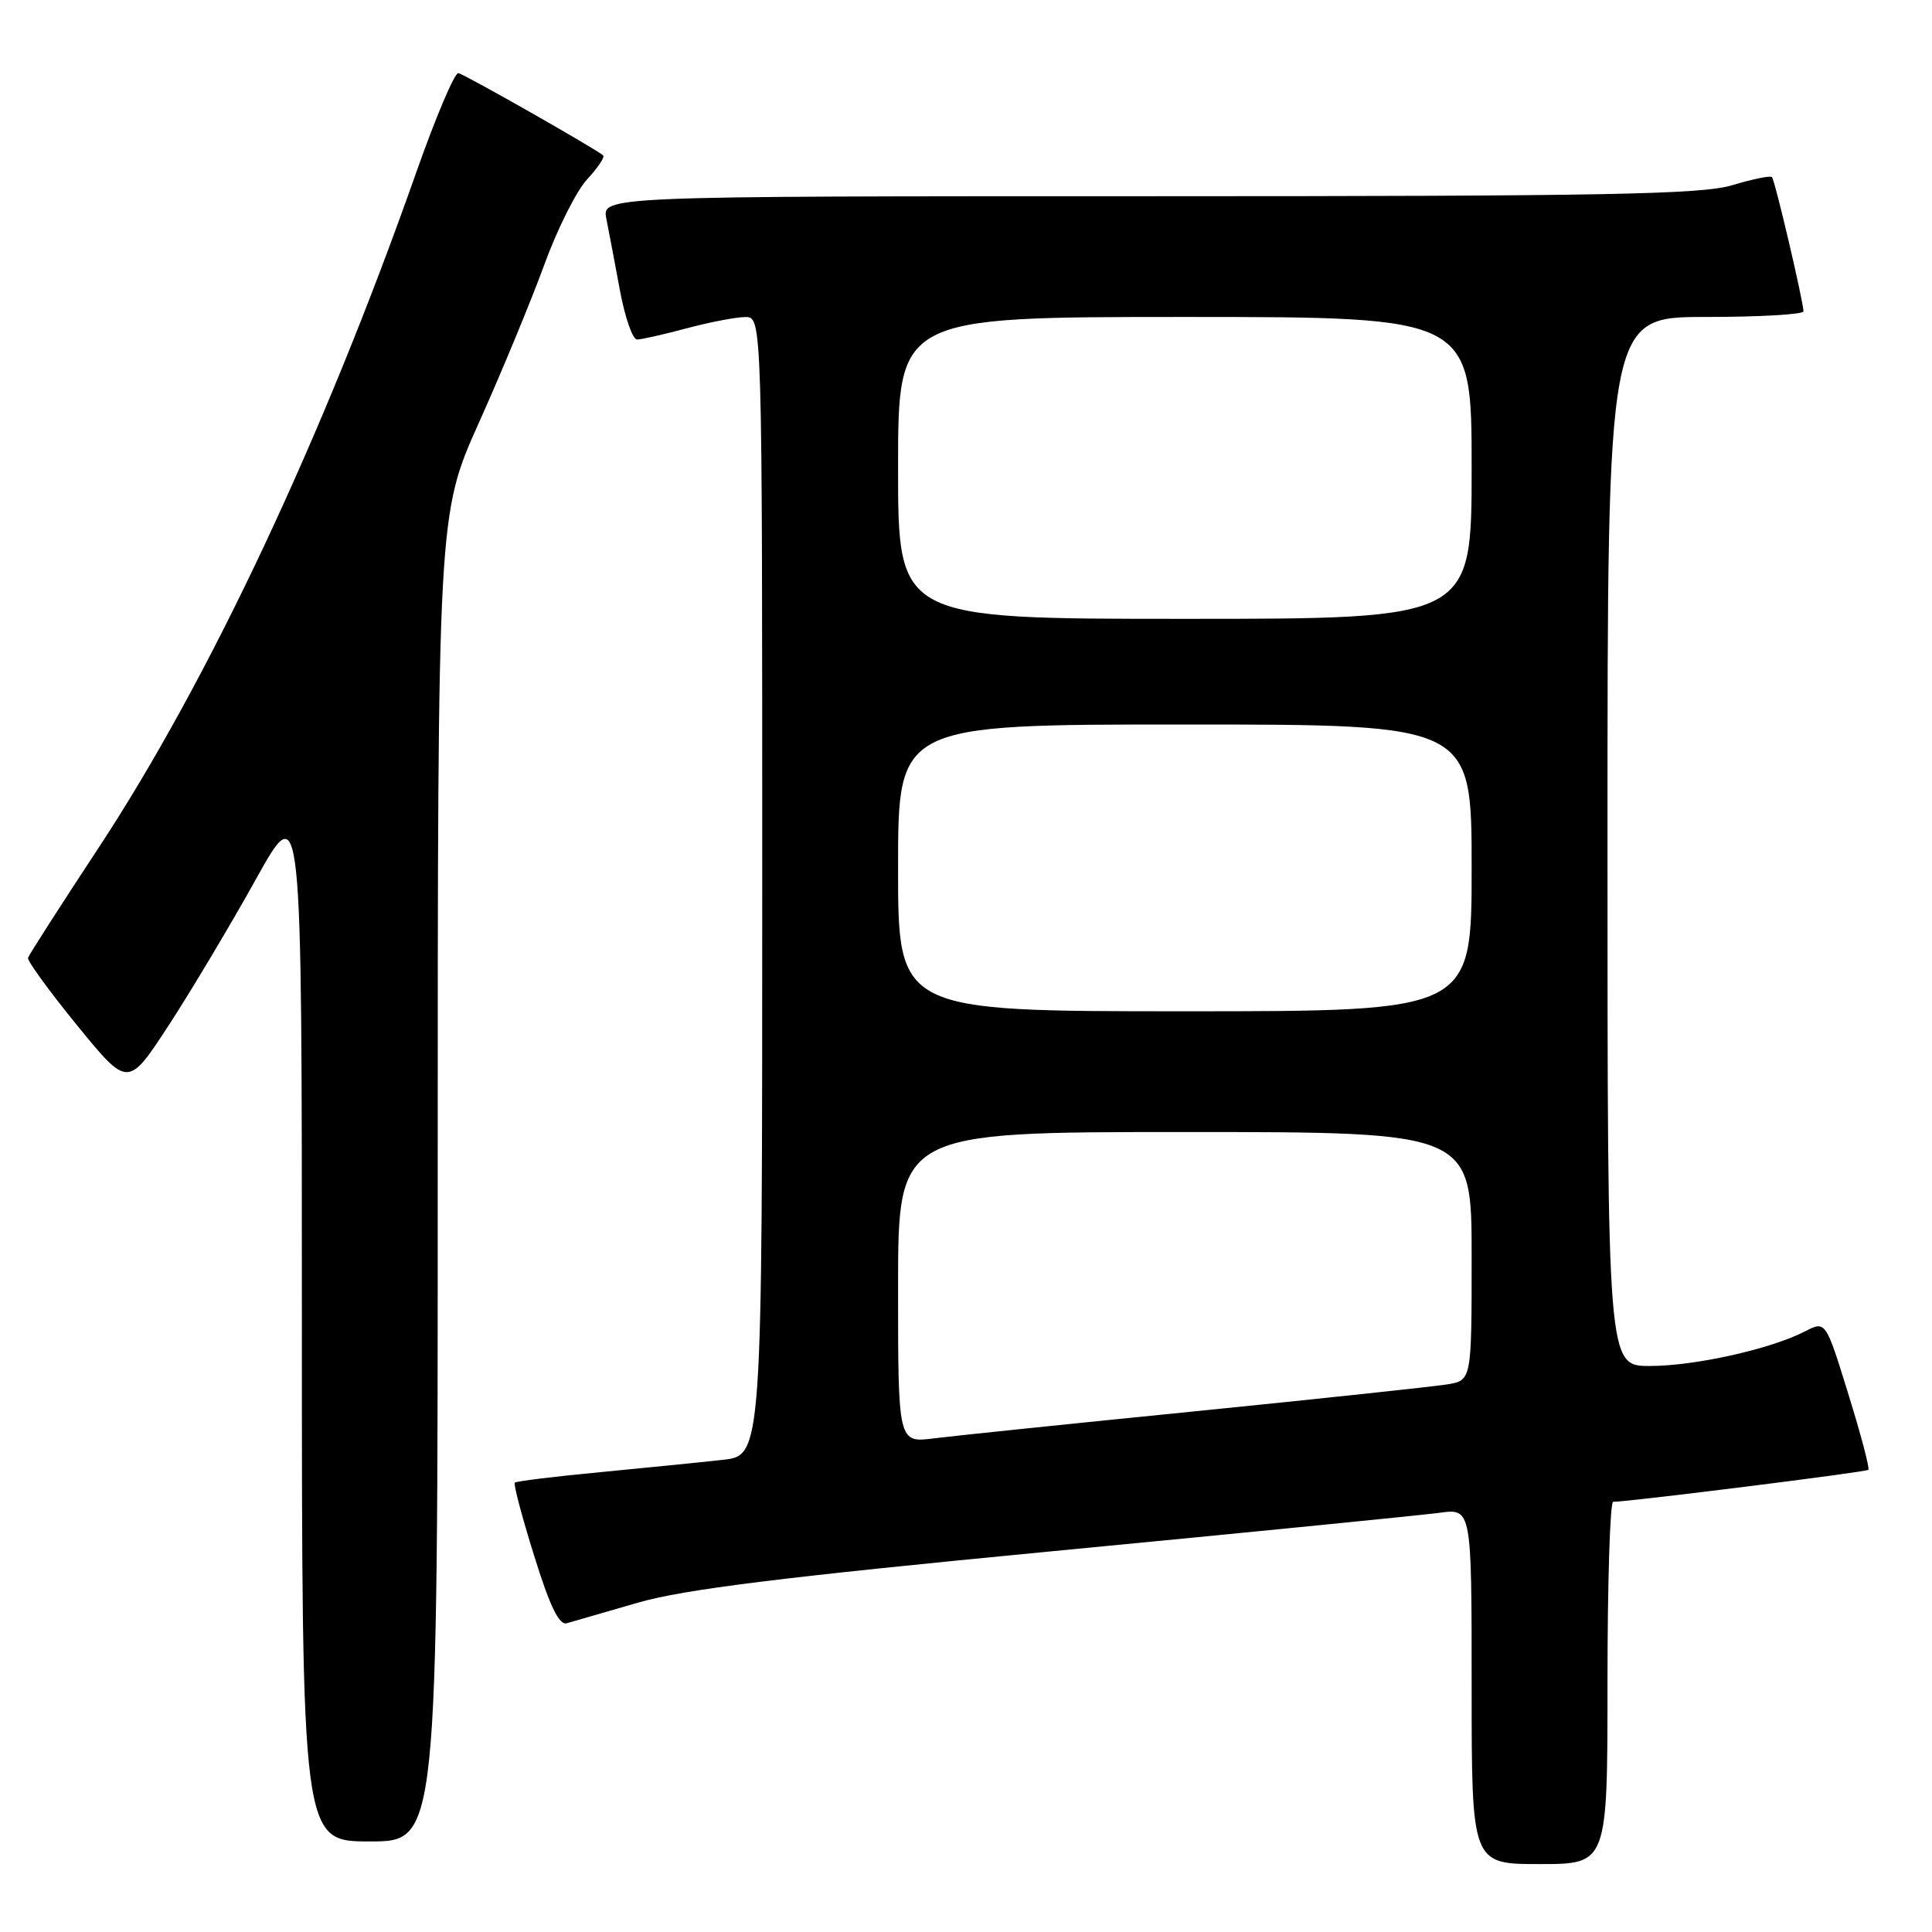 <?xml version="1.0" encoding="UTF-8" standalone="no"?>
<!DOCTYPE svg PUBLIC "-//W3C//DTD SVG 1.1//EN" "http://www.w3.org/Graphics/SVG/1.1/DTD/svg11.dtd" >
<svg xmlns="http://www.w3.org/2000/svg" xmlns:xlink="http://www.w3.org/1999/xlink" version="1.1" viewBox="0 0 256 256">
 <g >
 <path fill="currentColor"
d=" M 213.00 223.00 C 213.00 209.80 213.34 199.00 213.75 199.00 C 215.93 198.98 247.27 195.06 247.57 194.76 C 247.76 194.57 246.57 190.05 244.91 184.71 C 241.91 175.00 241.91 175.00 239.16 176.42 C 234.63 178.76 224.58 181.00 218.61 181.00 C 213.00 181.00 213.00 181.00 213.00 111.50 C 213.00 42.00 213.00 42.00 226.00 42.00 C 233.15 42.00 238.99 41.66 238.97 41.25 C 238.92 39.79 235.18 23.84 234.79 23.46 C 234.58 23.25 232.22 23.73 229.54 24.54 C 225.47 25.76 212.94 26.00 152.22 26.00 C 79.75 26.00 79.75 26.00 80.35 29.01 C 80.68 30.67 81.49 34.94 82.15 38.51 C 82.81 42.08 83.83 44.99 84.42 44.99 C 85.02 44.98 87.97 44.31 91.00 43.50 C 94.03 42.69 97.51 42.02 98.75 42.01 C 101.00 42.00 101.00 42.00 101.00 117.43 C 101.00 192.86 101.00 192.86 95.75 193.44 C 92.86 193.76 85.56 194.49 79.53 195.07 C 73.49 195.64 68.40 196.27 68.21 196.46 C 68.02 196.65 69.17 201.01 70.78 206.15 C 72.86 212.85 74.09 215.38 75.10 215.09 C 75.87 214.87 80.10 213.64 84.50 212.37 C 90.63 210.60 103.49 209.00 139.50 205.54 C 165.35 203.06 188.41 200.77 190.75 200.45 C 195.00 199.88 195.00 199.88 195.00 223.44 C 195.00 247.00 195.00 247.00 204.00 247.00 C 213.00 247.00 213.00 247.00 213.00 223.00 Z  M 58.00 156.08 C 58.00 68.16 58.00 68.16 63.49 55.94 C 66.51 49.21 70.38 39.84 72.11 35.11 C 73.83 30.37 76.39 25.27 77.80 23.76 C 79.20 22.25 80.16 20.83 79.93 20.60 C 79.14 19.84 61.64 9.88 60.74 9.69 C 60.25 9.58 57.71 15.57 55.10 23.00 C 42.71 58.14 27.62 90.21 13.05 112.36 C 8.03 119.98 3.83 126.53 3.71 126.92 C 3.60 127.31 6.53 131.34 10.23 135.88 C 16.96 144.13 16.96 144.13 22.38 135.82 C 25.36 131.24 30.54 122.56 33.90 116.52 C 40.00 105.55 40.00 105.55 40.00 174.77 C 40.00 244.00 40.00 244.00 49.00 244.00 C 58.00 244.00 58.00 244.00 58.00 156.08 Z  M 119.00 170.59 C 119.00 150.00 119.00 150.00 157.00 150.00 C 195.00 150.00 195.00 150.00 195.00 166.45 C 195.00 182.91 195.00 182.91 191.75 183.44 C 189.96 183.73 175.00 185.33 158.50 186.99 C 142.00 188.64 126.36 190.26 123.75 190.59 C 119.00 191.19 119.00 191.19 119.00 170.59 Z  M 119.00 115.00 C 119.00 96.00 119.00 96.00 157.00 96.00 C 195.00 96.00 195.00 96.00 195.00 115.00 C 195.00 134.00 195.00 134.00 157.00 134.00 C 119.00 134.00 119.00 134.00 119.00 115.00 Z  M 119.00 62.00 C 119.00 42.00 119.00 42.00 157.00 42.00 C 195.00 42.00 195.00 42.00 195.00 62.00 C 195.00 82.00 195.00 82.00 157.00 82.00 C 119.00 82.00 119.00 82.00 119.00 62.00 Z "/>
</g>
</svg>